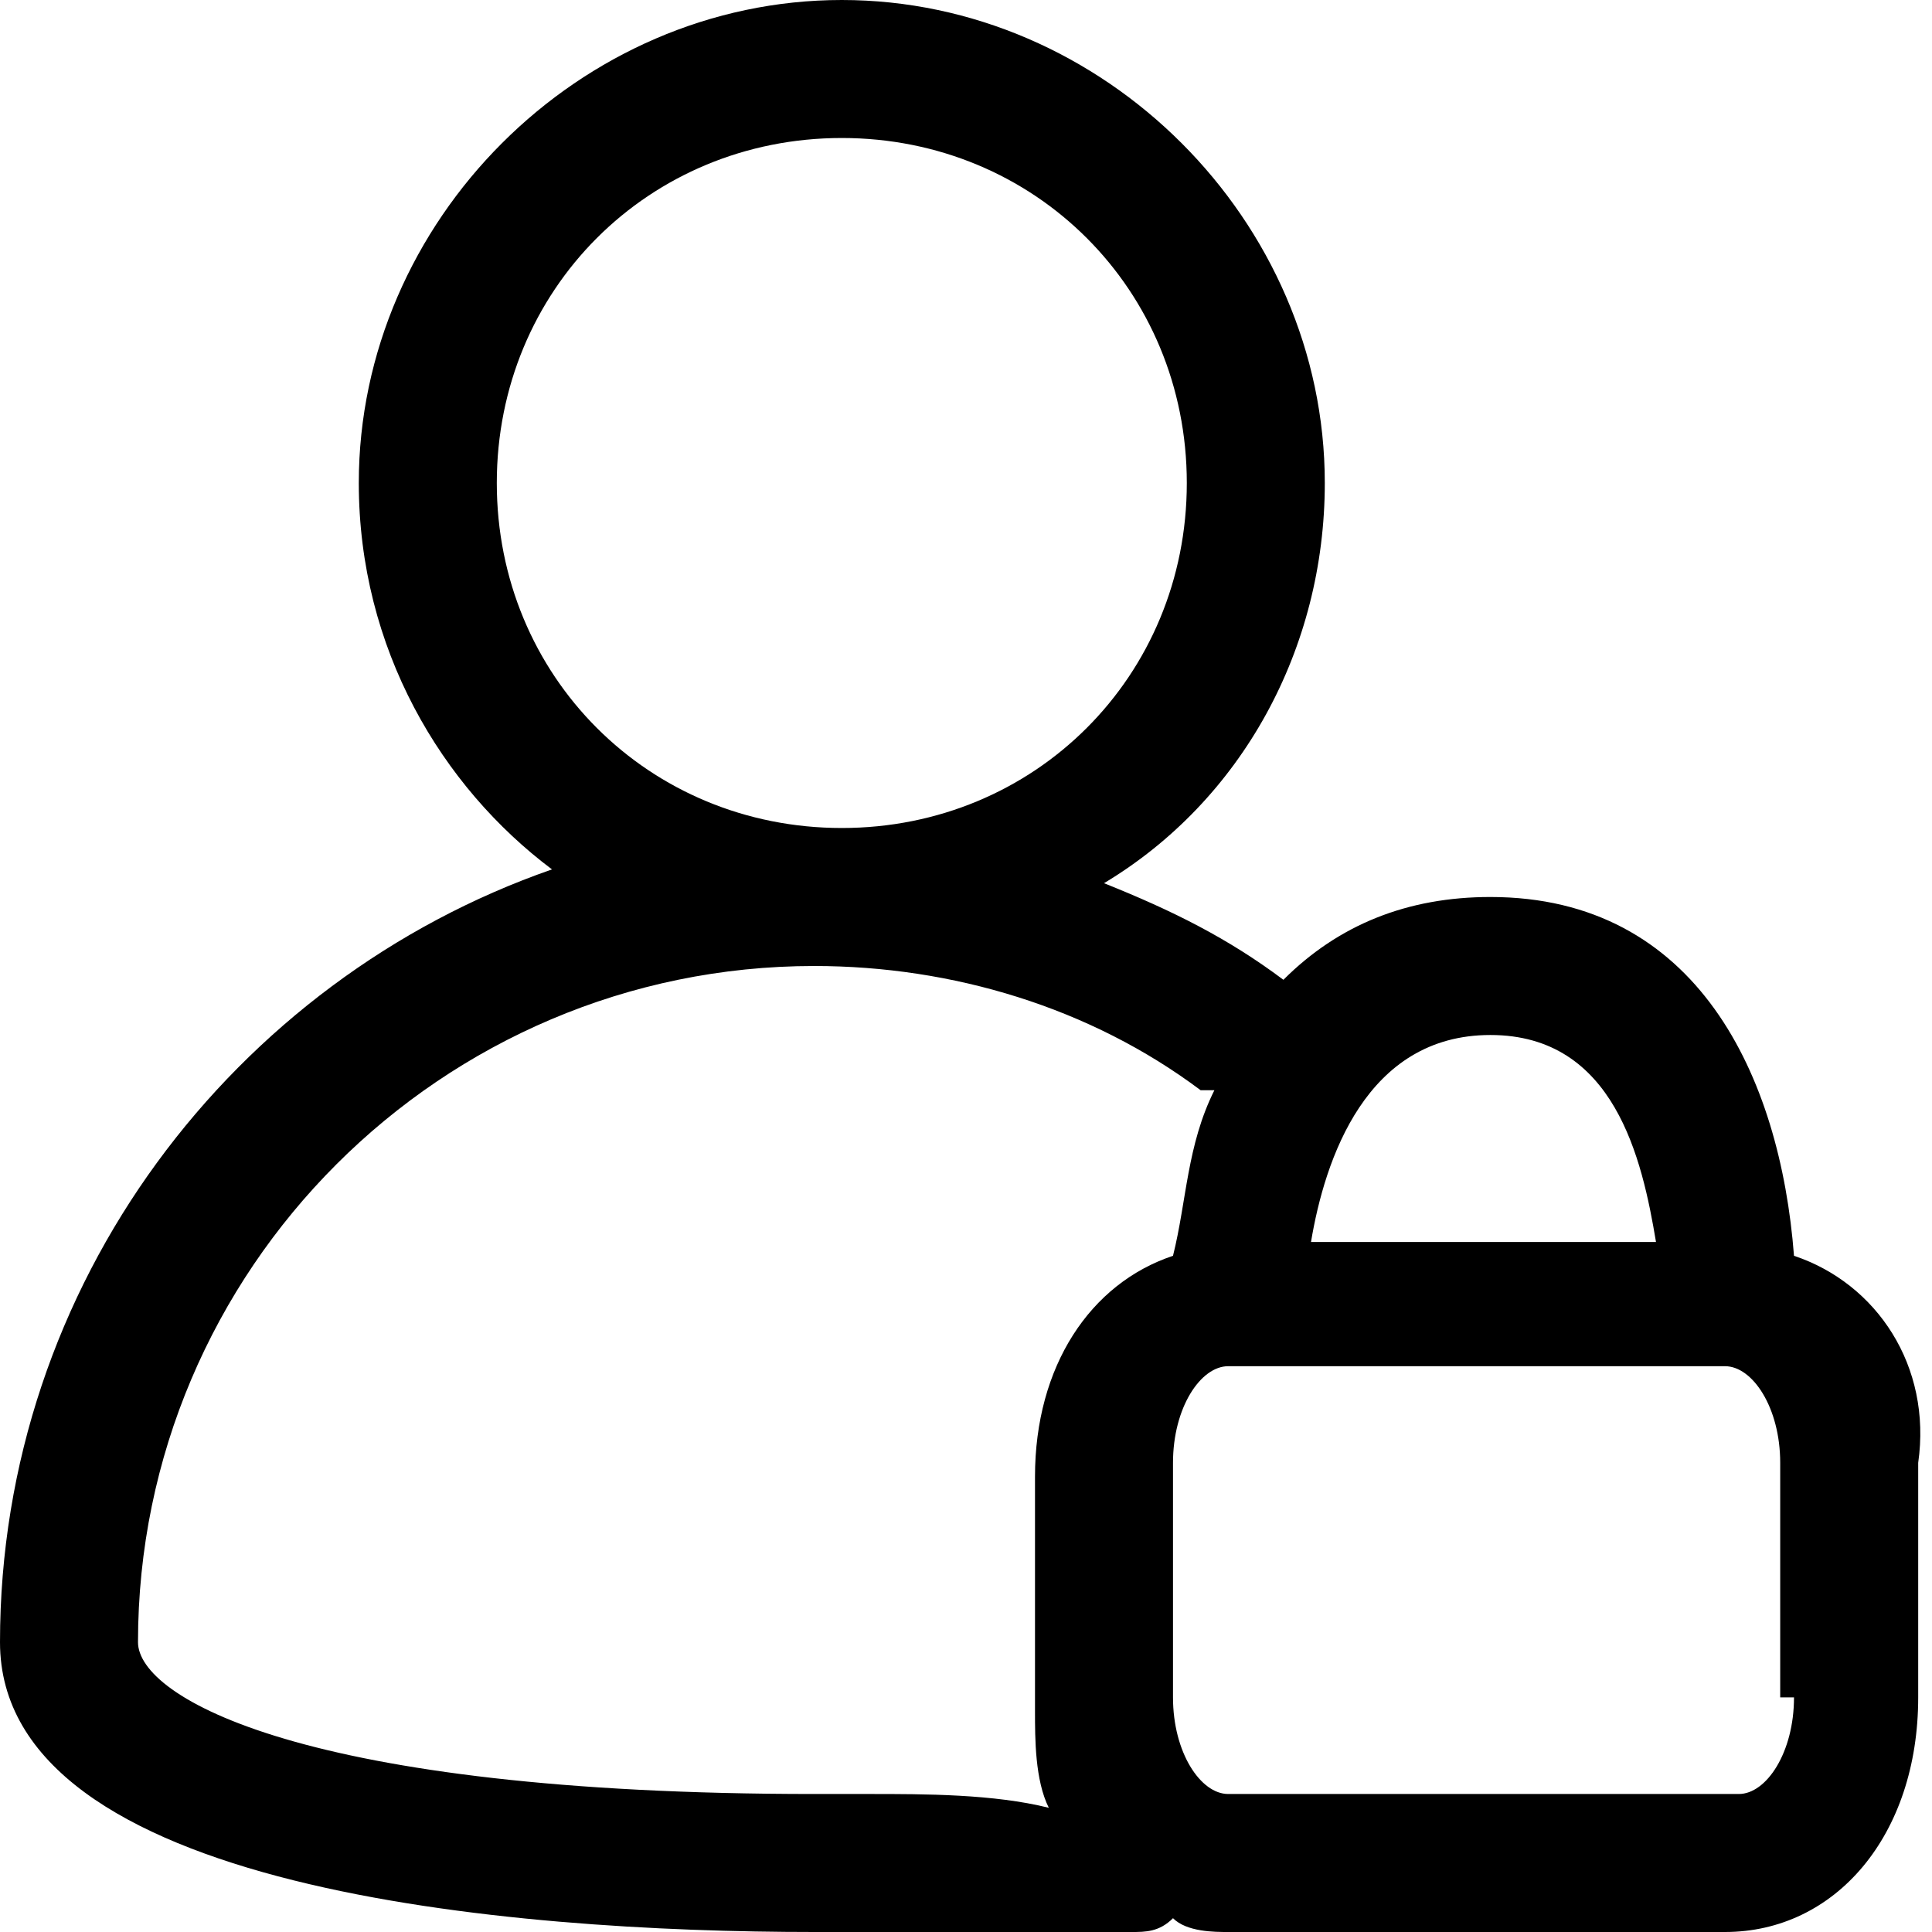 <svg class="icon" viewBox="0 0 1024 1024" xmlns="http://www.w3.org/2000/svg" width="200" height="200"><path d="M950.857 665.6c-7.314-95.086-51.2-190.171-160.914-190.171-43.886 0-80.457 14.628-109.714 43.885-29.258-21.943-58.515-36.571-95.086-51.2C658.286 424.23 702.17 343.771 702.17 256c0-138.971-117.028-256-256-256s-256 117.029-256 256c0 87.771 43.886 160.914 102.4 204.8C124.343 519.314 0 680.229 0 870.4 0 1002.057 270.629 1024 431.543 1024H599.77c7.315 0 14.629 0 21.943-7.314 7.315 7.314 21.943 7.314 29.257 7.314h263.315c58.514 0 102.4-51.2 102.4-124.343V775.314c7.314-51.2-21.943-95.085-65.829-109.714zM789.943 548.571c65.828 0 80.457 65.829 87.771 109.715H694.857c7.314-43.886 29.257-109.715 95.086-109.715zM263.314 256c0-102.4 80.457-182.857 182.857-182.857S629.03 153.6 629.03 256s-80.46 182.857-182.86 182.857S263.314 358.4 263.314 256zM460.8 950.857h-29.257c-270.629 0-358.4-51.2-358.4-80.457 0-197.486 160.914-358.4 358.4-358.4 73.143 0 146.286 21.943 204.8 65.829h7.314c-14.628 29.257-14.628 58.514-21.943 87.771-43.885 14.629-73.143 58.514-73.143 117.029V906.97c0 14.629 0 36.572 7.315 51.2-29.257-7.314-65.829-7.314-95.086-7.314zm490.057-51.2c0 29.257-14.628 51.2-29.257 51.2H650.971c-14.628 0-29.257-21.943-29.257-51.2V775.314c0-29.257 14.629-51.2 29.257-51.2h263.315c14.628 0 29.257 21.943 29.257 51.2v124.343z"/></svg>